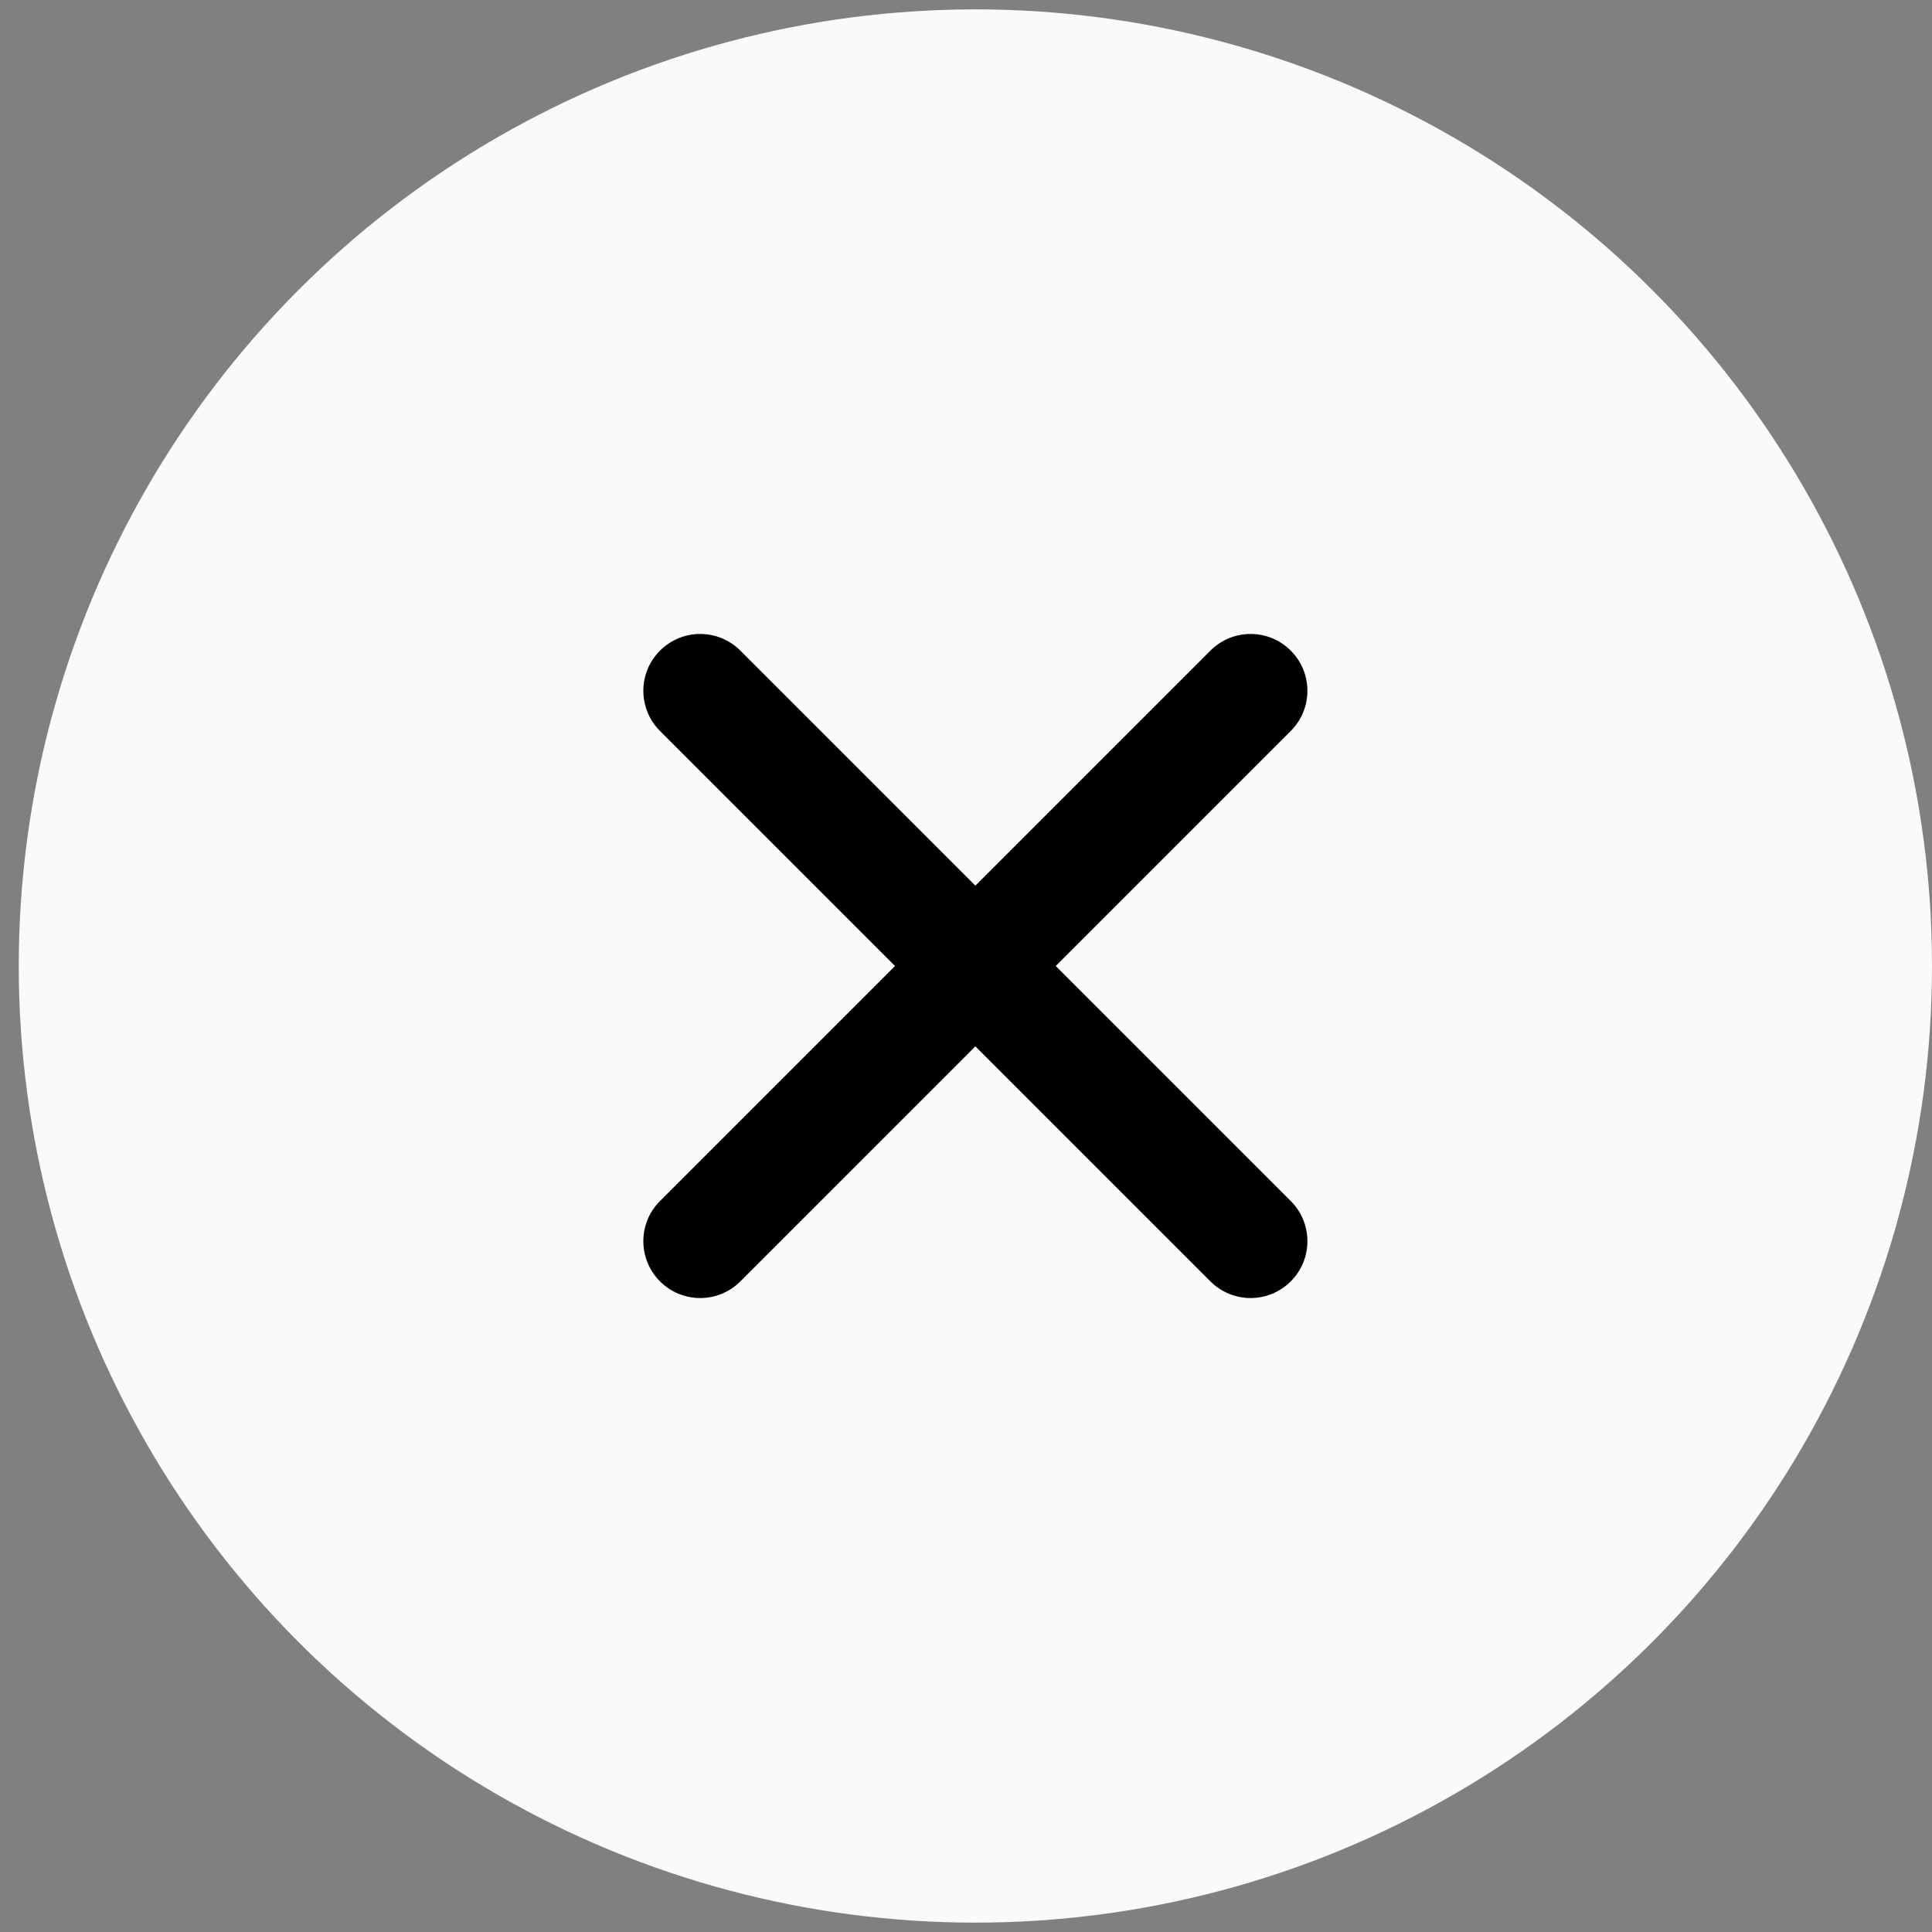 <svg width="34" height="34" viewBox="0 0 34 34" fill="none" xmlns="http://www.w3.org/2000/svg">
<rect x="0" y="0" width="34" height="34" fill="#808080" stroke="none"/>
<circle cx="17.165" cy="17" r="16.835" fill="#FAFAFA"/>
<path fill-rule="evenodd" clip-rule="evenodd" d="M22.715 11.45C23.106 11.84 23.106 12.473 22.715 12.864L13.029 22.55C12.639 22.941 12.005 22.941 11.615 22.55C11.224 22.159 11.224 21.526 11.615 21.136L21.301 11.45C21.692 11.059 22.325 11.059 22.715 11.45Z" fill="black"/>
<path fill-rule="evenodd" clip-rule="evenodd" d="M22.715 22.55C22.325 22.941 21.692 22.941 21.301 22.55L11.615 12.864C11.224 12.474 11.224 11.84 11.615 11.45C12.005 11.059 12.639 11.059 13.029 11.45L22.715 21.136C23.106 21.526 23.106 22.16 22.715 22.55Z" fill="black"/>
</svg>
